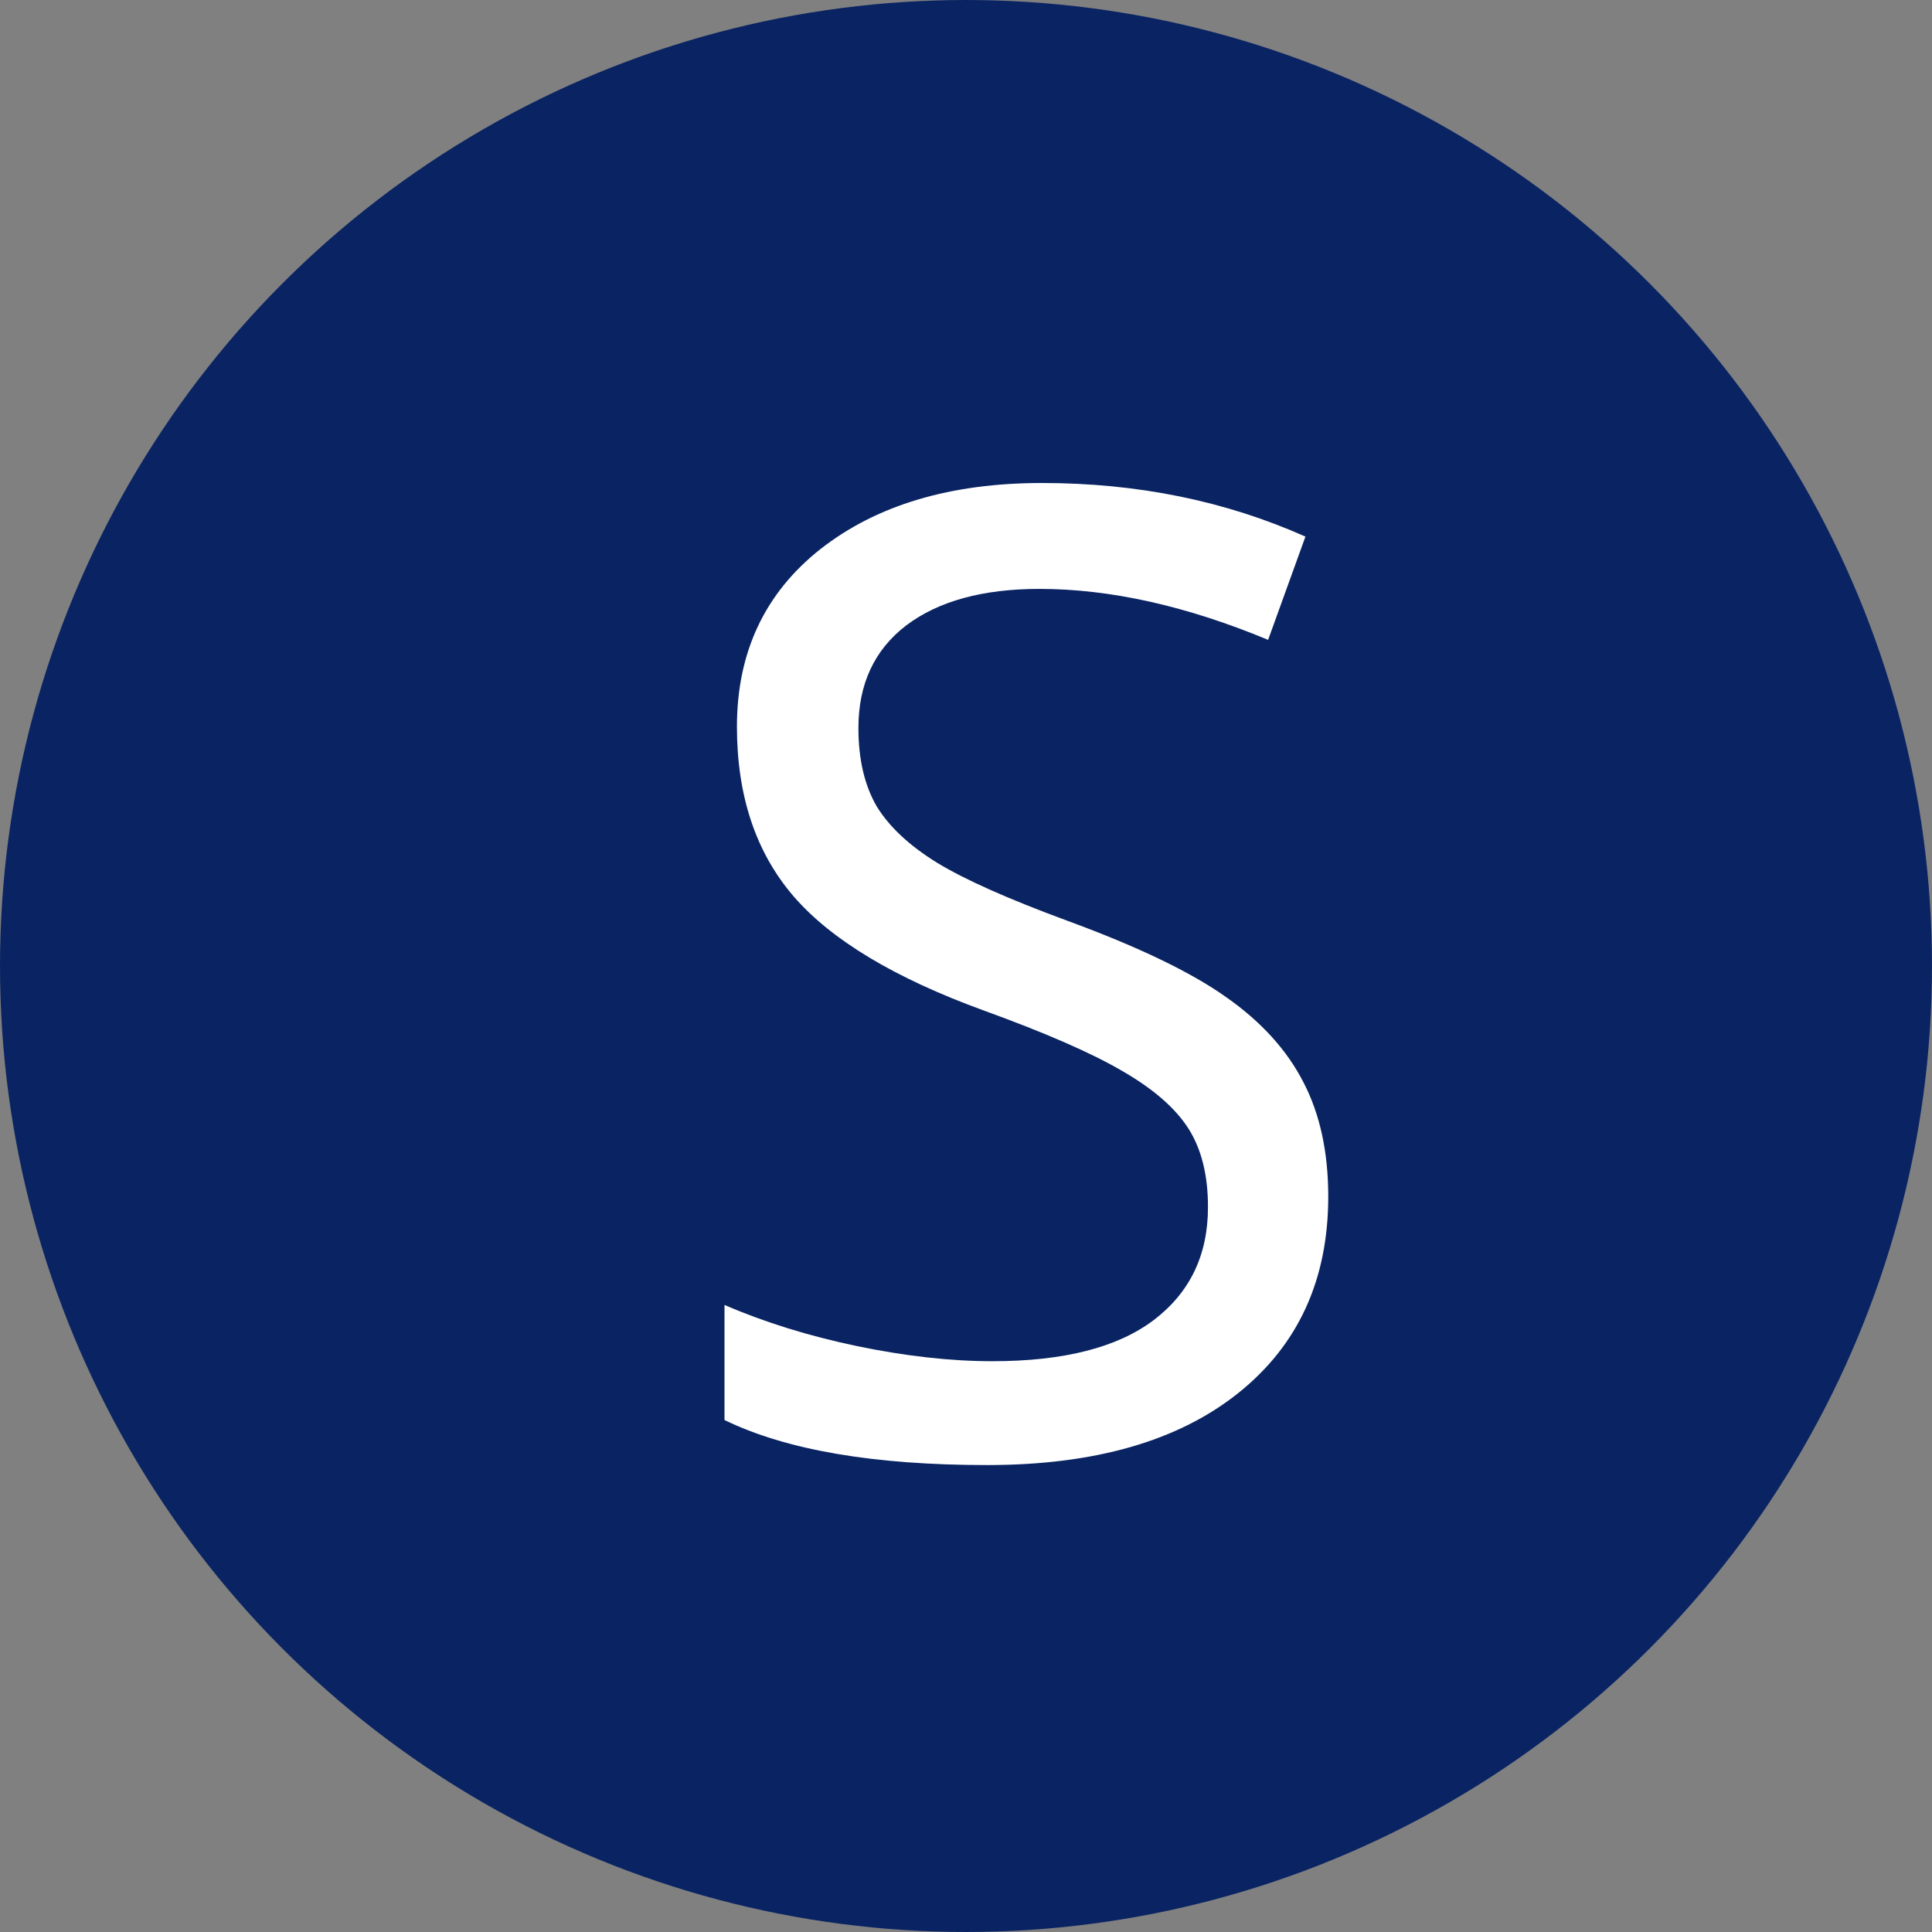 <svg viewBox="0 0 16 16" fill="none" xmlns="http://www.w3.org/2000/svg">
<rect x="0" y="0" width="16" height="16" fill="#808080" stroke="none"/>
<circle cx="8" cy="8" r="8" fill="#0A2463"/>
<path d="M11 9.909C11 10.598 10.751 11.141 10.253 11.538C9.755 11.935 9.063 12.133 8.175 12.133C7.237 12.133 6.512 12.009 6 11.76V10.807C6.335 10.952 6.702 11.065 7.098 11.148C7.499 11.231 7.872 11.273 8.219 11.273C8.81 11.273 9.256 11.159 9.555 10.932C9.855 10.704 10.004 10.393 10.004 9.996C10.004 9.732 9.95 9.516 9.842 9.346C9.734 9.177 9.552 9.018 9.295 8.87C9.043 8.722 8.659 8.554 8.143 8.367C7.411 8.1 6.887 7.786 6.574 7.425C6.26 7.061 6.103 6.592 6.103 6.018C6.103 5.402 6.334 4.911 6.795 4.547C7.261 4.182 7.872 4 8.63 4C9.42 4 10.147 4.148 10.811 4.444L10.502 5.299C9.824 5.017 9.193 4.877 8.608 4.877C8.139 4.877 7.771 4.978 7.504 5.18C7.241 5.382 7.109 5.665 7.109 6.029C7.109 6.289 7.16 6.505 7.261 6.679C7.365 6.848 7.531 7.003 7.759 7.144C7.99 7.285 8.35 7.445 8.841 7.626C9.429 7.842 9.867 8.053 10.156 8.259C10.444 8.461 10.657 8.695 10.794 8.962C10.931 9.225 11 9.541 11 9.909Z" fill="white"/>
</svg>
